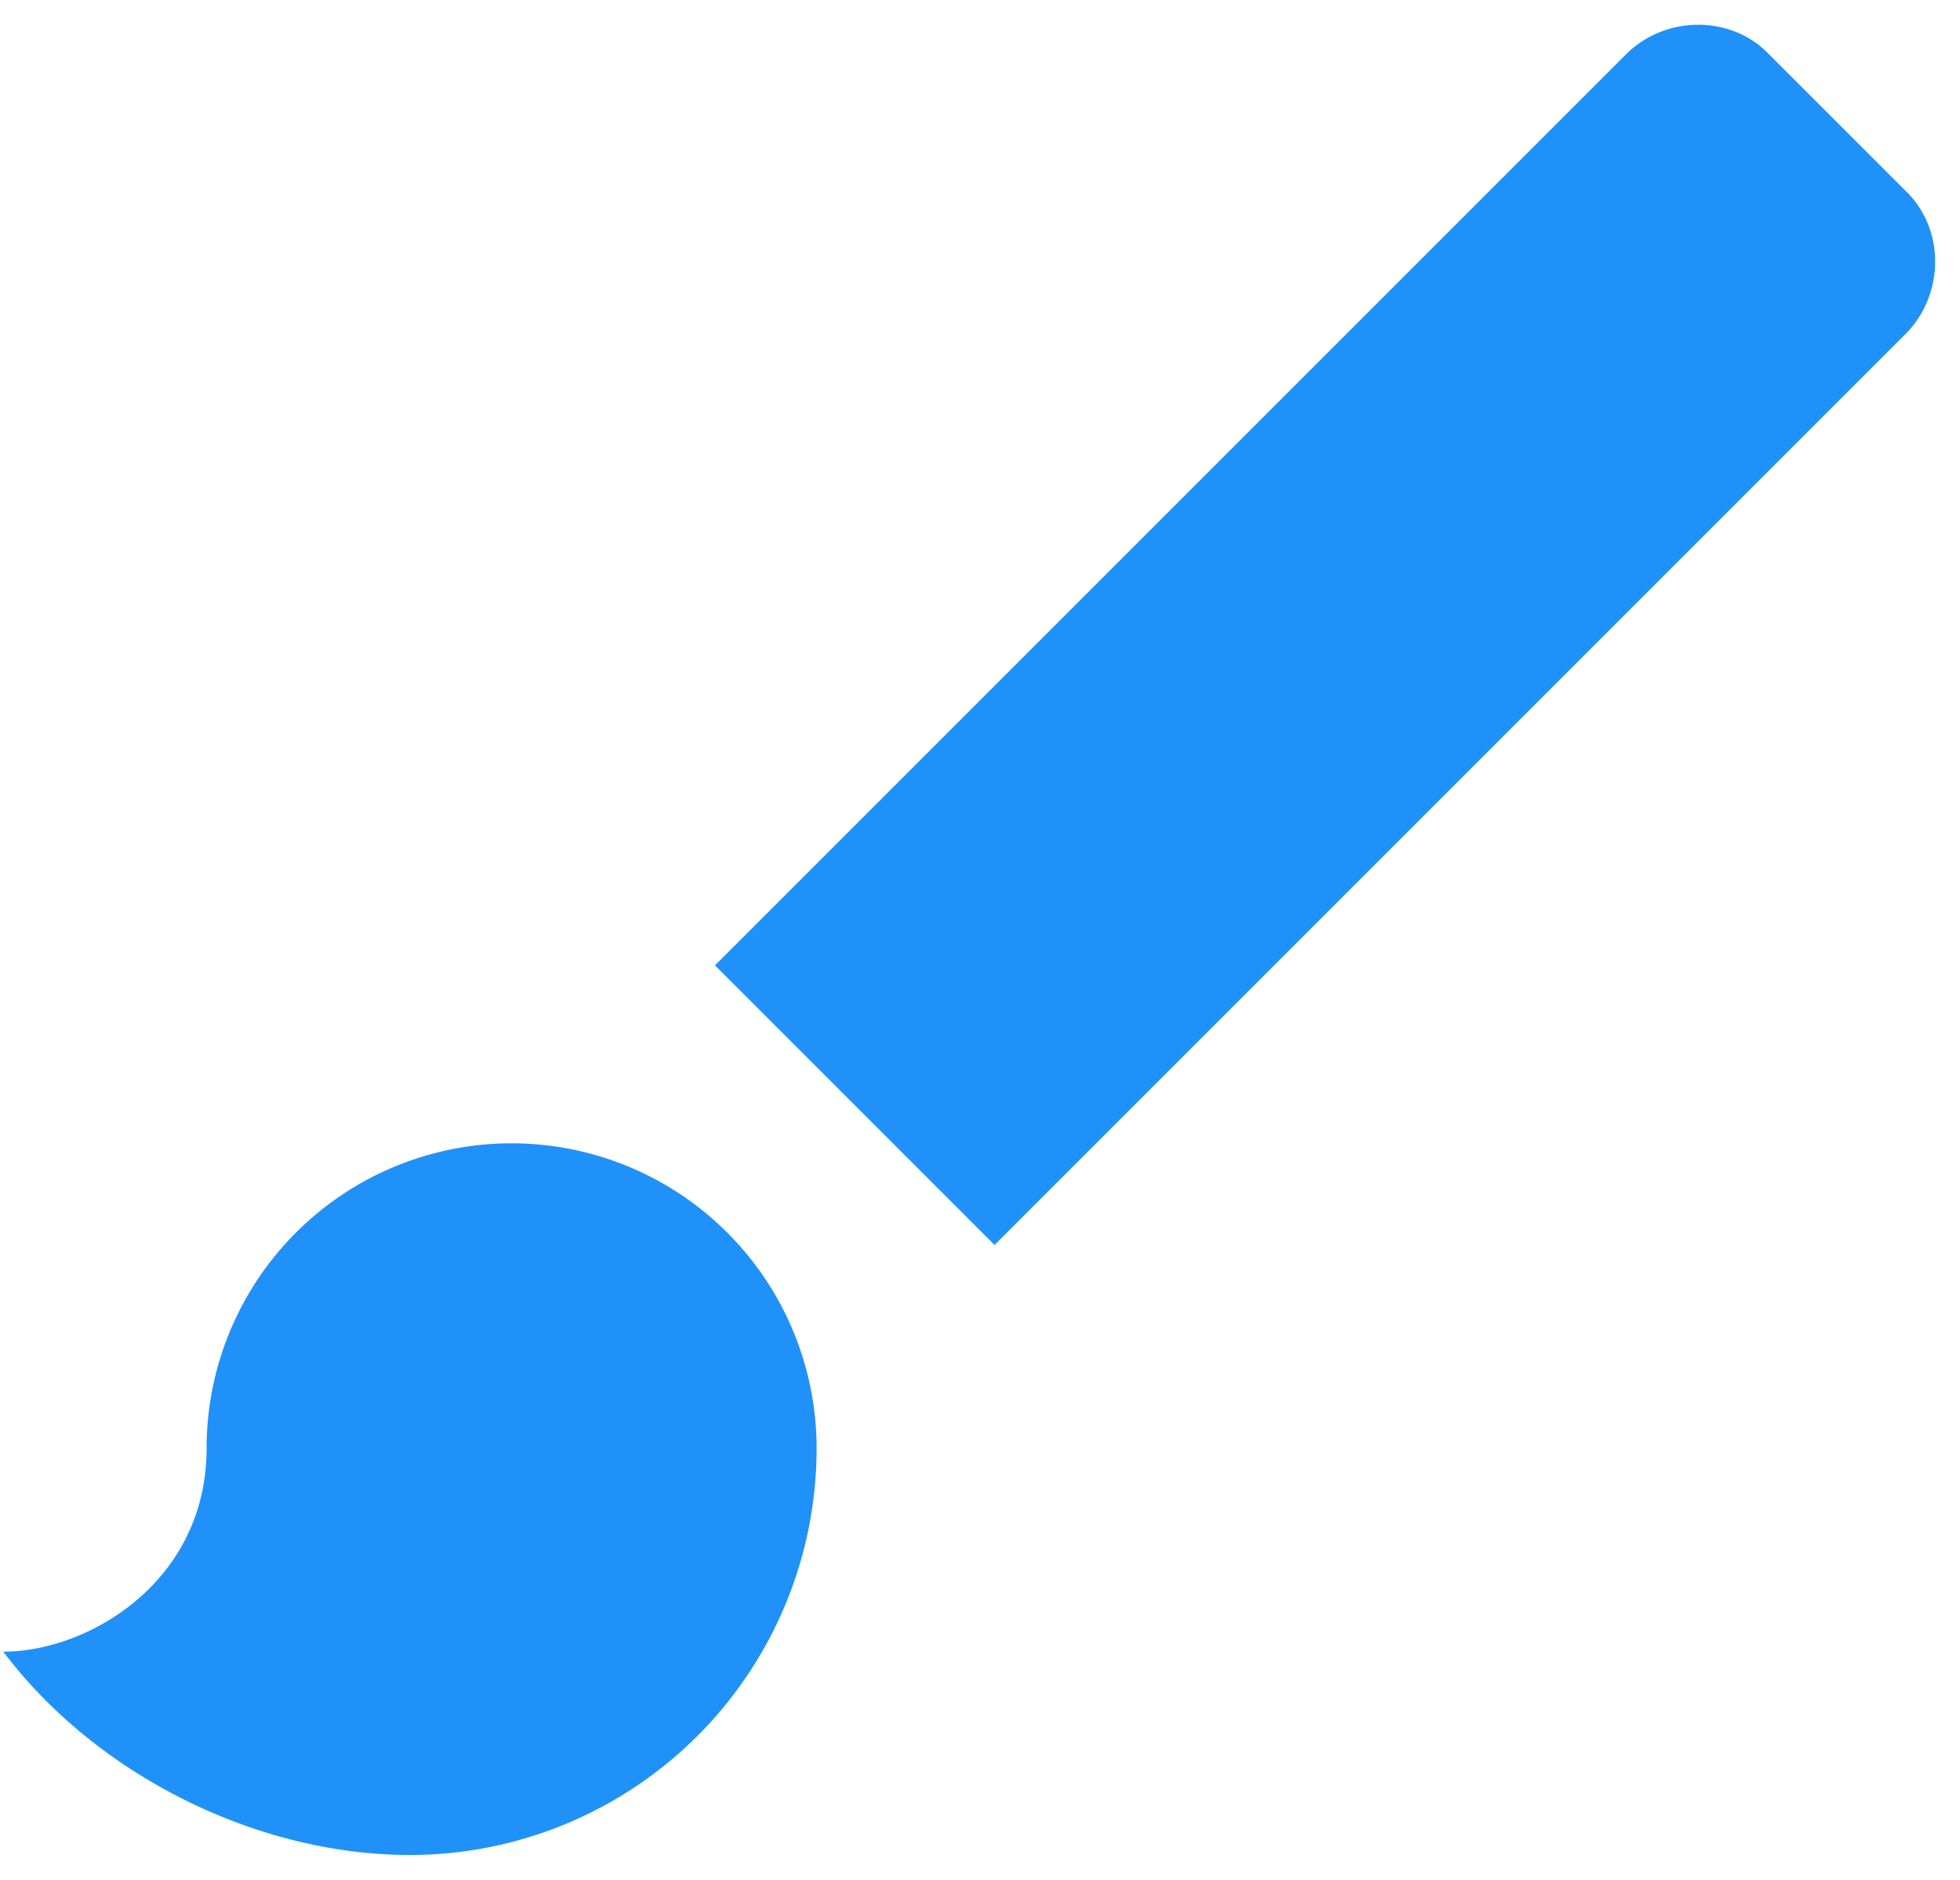 <svg width="49" height="47" fill="none" xmlns="http://www.w3.org/2000/svg"><path d="M47.637 4.768L44.23 1.362c-.94-.991-2.593-.991-3.584 0L17.874 24.135l6.99 6.99L47.636 8.352c.99-.992.99-2.644 0-3.584zM12.79 28.583a7.625 7.625 0 00-7.625 7.625c0 3.33-2.948 5.084-5.083 5.084 2.338 3.1 6.354 5.083 10.167 5.083a10.167 10.167 0 0010.166-10.167 7.625 7.625 0 00-7.625-7.625z" fill="#2091F9"/></svg>
